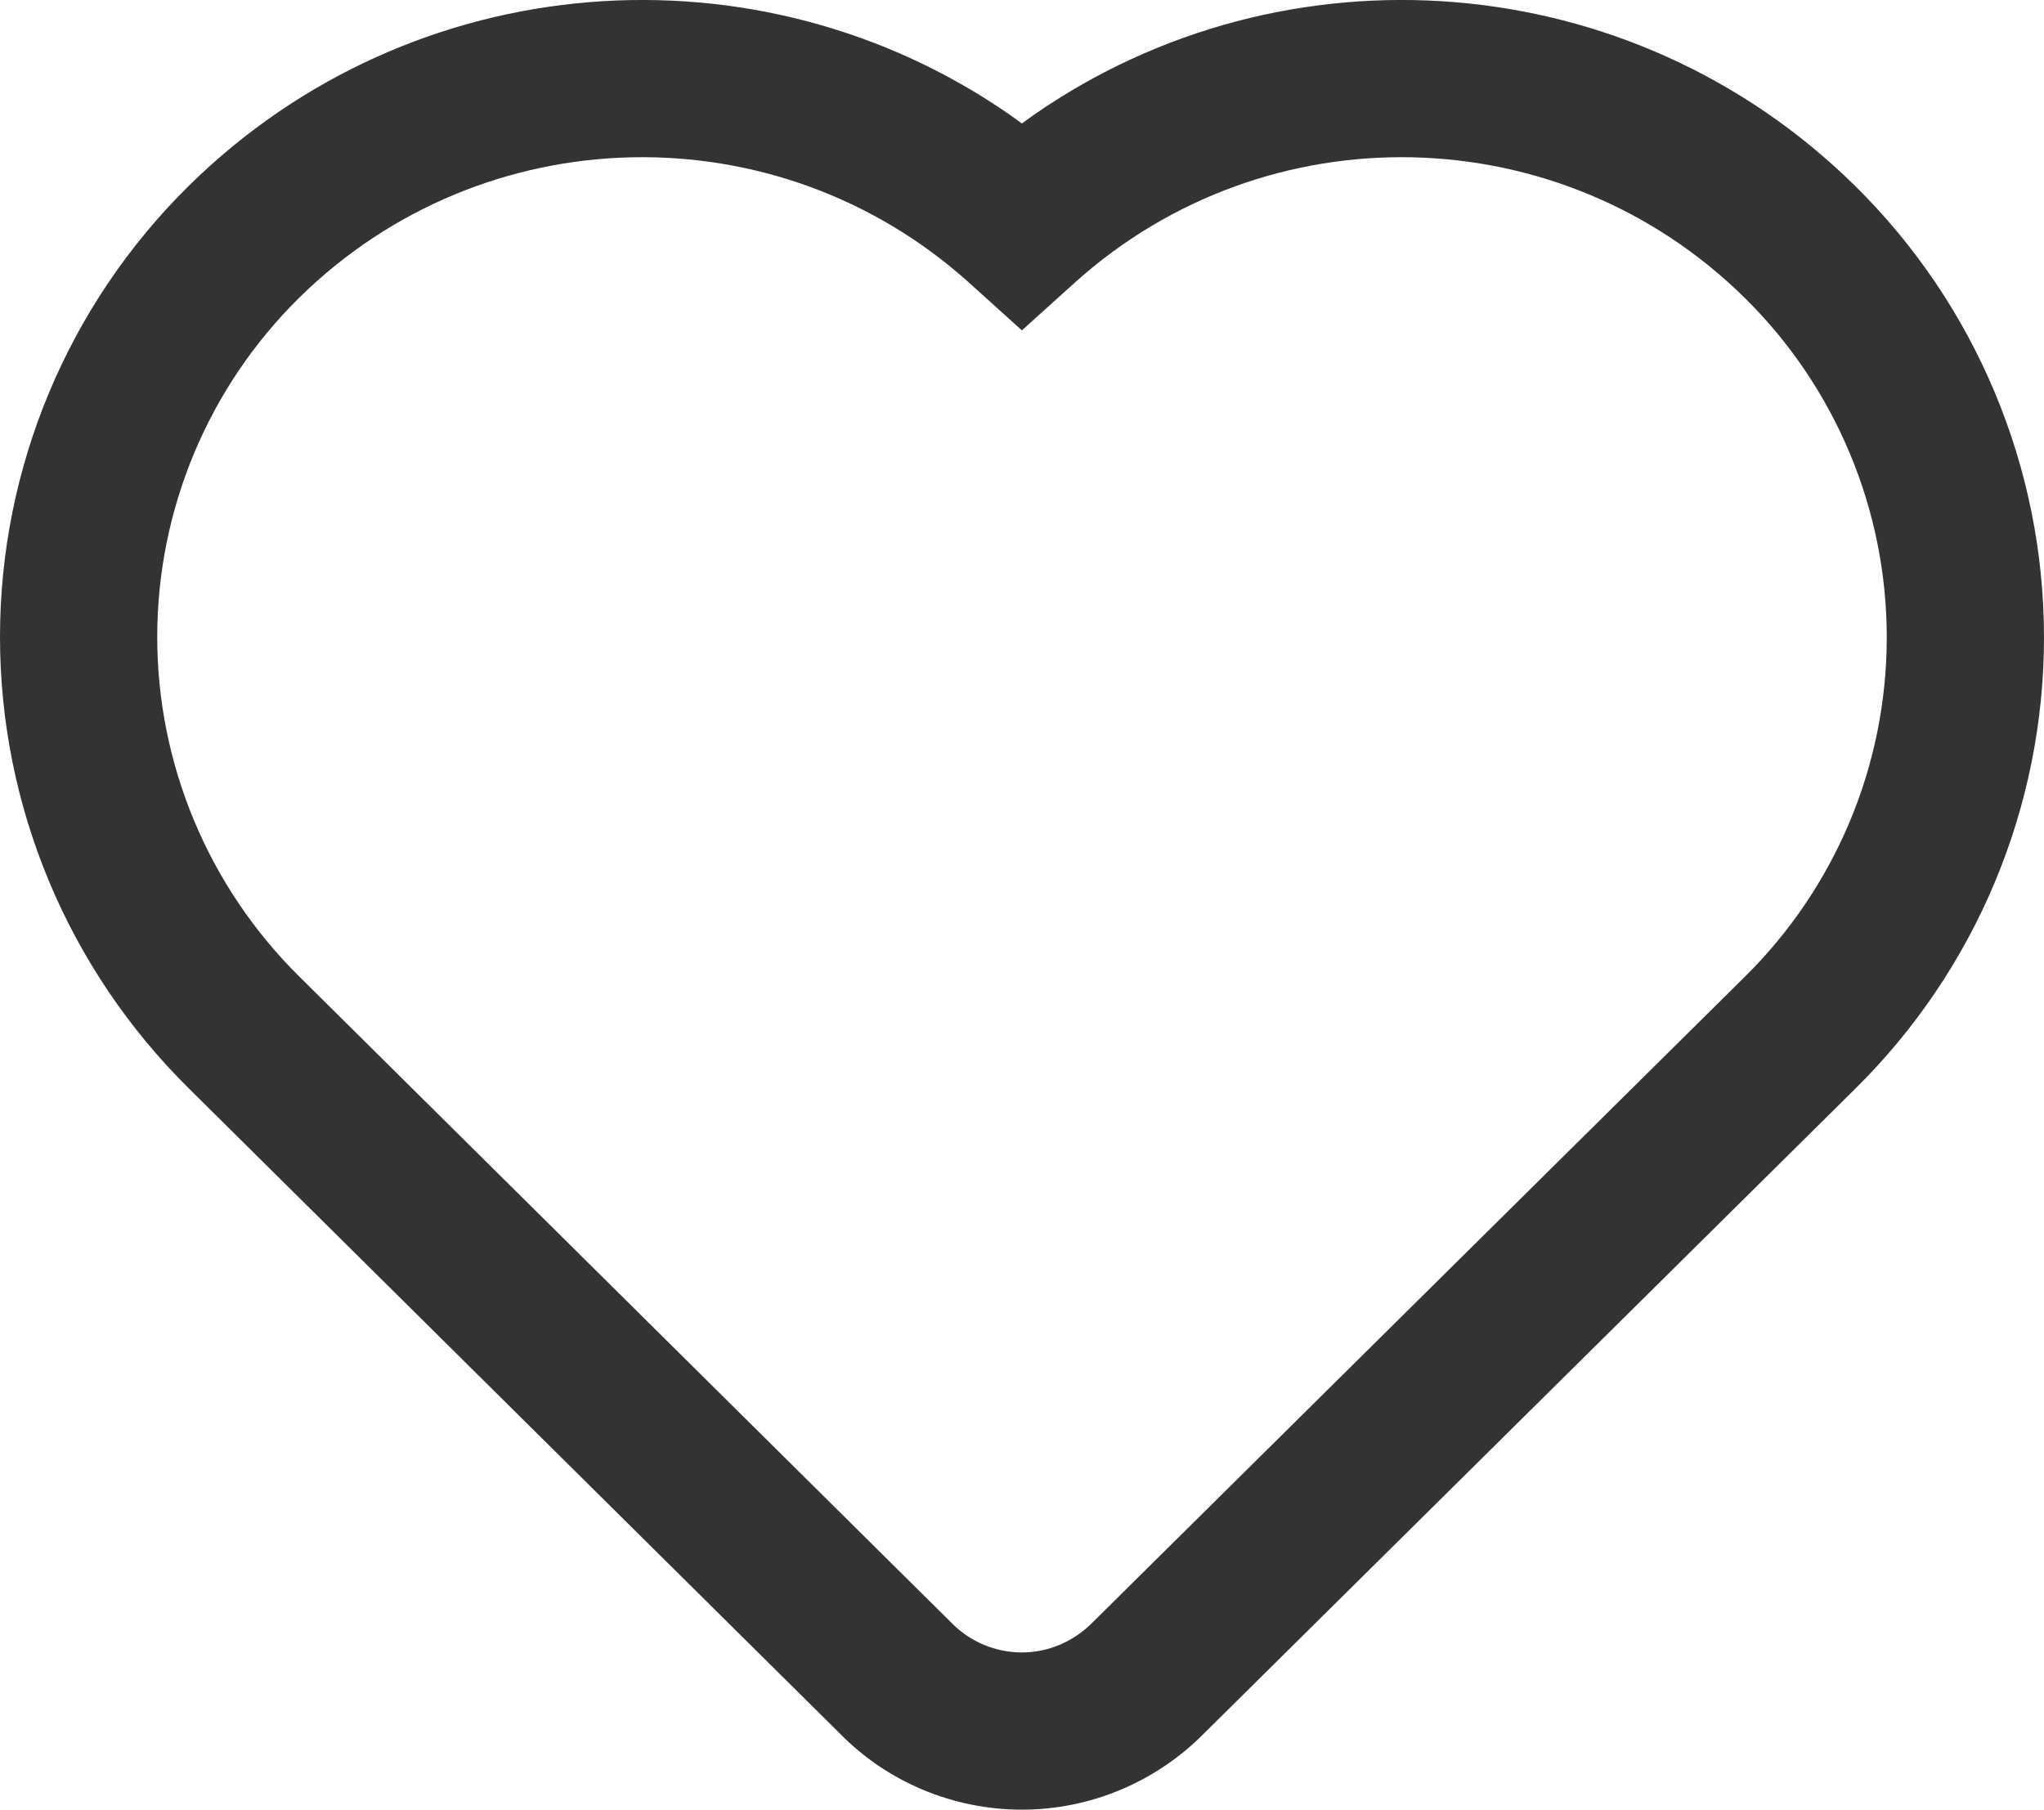 <svg xmlns="http://www.w3.org/2000/svg" xmlns:xlink="http://www.w3.org/1999/xlink" fill="none" version="1.1" width="19.5" height="17.266" viewBox="0 0 19.5 17.266"><g><g><path d="M9.638,1.098L9.749,1.178L9.86,1.098C12.26,-0.571,15.562,-0.331,17.696,1.772C18.85,2.908,19.5,4.461,19.5,6.081C19.5,7.701,18.851,9.252,17.698,10.389L11.487,16.538C11.028,17.003,10.401,17.266,9.749,17.266C9.095,17.266,8.468,17.003,8.017,16.544L1.801,10.384C0.649,9.246,0,7.695,0,6.077C0,4.46,0.649,2.909,1.801,1.773C3.936,-0.331,7.238,-0.571,9.638,1.098ZM18,6.081C18,4.863,17.511,3.695,16.644,2.841C14.886,1.109,12.083,1.047,10.251,2.699L9.749,3.152L9.247,2.699C7.415,1.047,4.612,1.109,2.854,2.841C1.988,3.695,1.5,4.861,1.5,6.077C1.5,7.293,1.988,8.46,2.856,9.318L9.08,15.486C9.256,15.665,9.497,15.766,9.749,15.766C9.999,15.766,10.242,15.664,10.425,15.478L16.643,9.322C17.512,8.466,18,7.3,18,6.081Z" fill-rule="evenodd" fill="#333333" fill-opacity="1"/></g></g></svg>